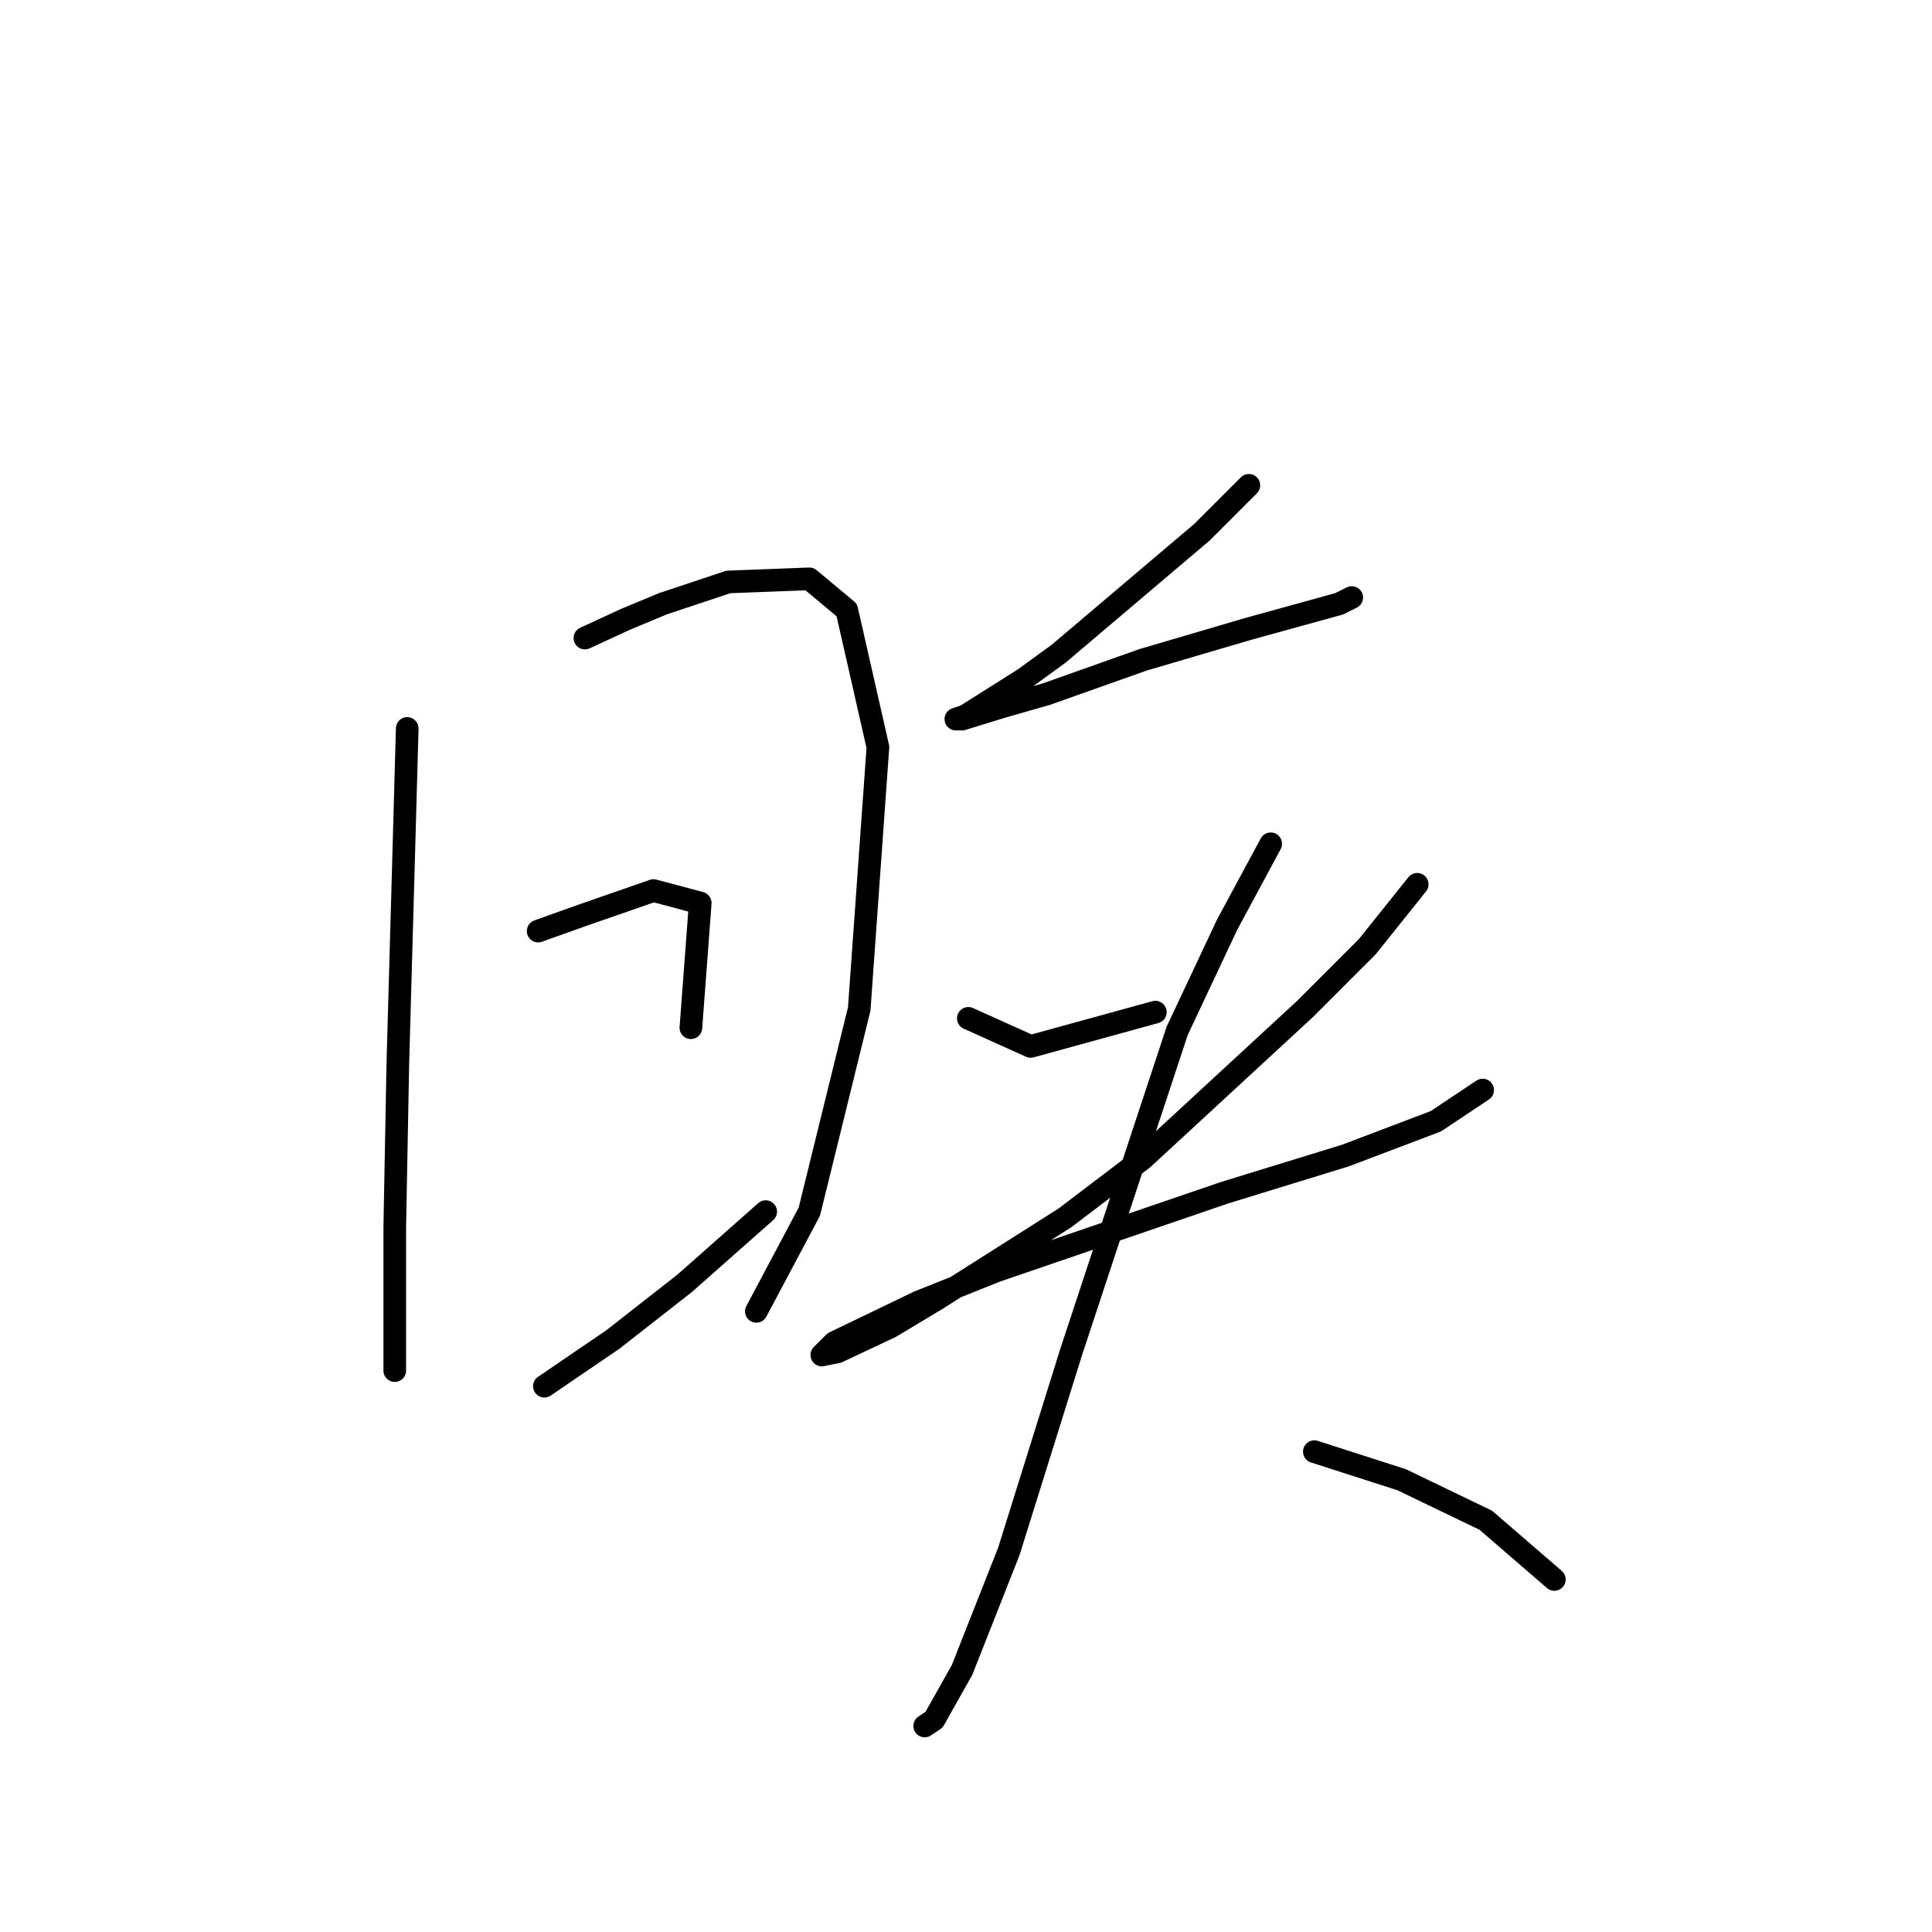 <?xml version="1.0" standalone="no"?>
    <svg width="256" height="256" xmlns="http://www.w3.org/2000/svg" version="1.1">
    <polyline stroke="black" stroke-width="3" stroke-linecap="round" fill="transparent" stroke-linejoin="round" points="53.959 96.525 53.546 111.394 52.72 140.721 52.307 162.613 52.307 175.004 52.307 180.787 52.307 181.613 52.307 180.787 52.307 180.787 " />
        <polyline stroke="black" stroke-width="3" stroke-linecap="round" fill="transparent" stroke-linejoin="round" points="77.503 84.546 82.872 82.068 87.829 80.003 96.503 77.111 107.242 76.698 112.199 80.829 116.329 99.003 113.851 133.699 107.242 160.547 100.22 173.765 100.22 173.765 " />
        <polyline stroke="black" stroke-width="3" stroke-linecap="round" fill="transparent" stroke-linejoin="round" points="71.307 123.373 77.09 121.308 86.59 118.003 92.785 119.655 91.546 136.177 91.546 136.177 " />
        <polyline stroke="black" stroke-width="3" stroke-linecap="round" fill="transparent" stroke-linejoin="round" points="72.133 183.678 81.22 177.482 90.72 170.047 101.46 160.547 101.46 160.547 " />
        <polyline stroke="black" stroke-width="3" stroke-linecap="round" fill="transparent" stroke-linejoin="round" points="165.482 64.307 159.287 70.502 140.286 86.611 135.743 89.916 127.895 94.872 126.656 95.285 127.482 95.285 132.851 93.633 138.634 91.981 151.439 87.437 165.482 83.307 177.461 80.003 179.113 79.176 179.113 79.176 " />
        <polyline stroke="black" stroke-width="3" stroke-linecap="round" fill="transparent" stroke-linejoin="round" points="128.308 134.938 136.569 138.656 153.091 134.112 153.091 134.112 " />
        <polyline stroke="black" stroke-width="3" stroke-linecap="round" fill="transparent" stroke-linejoin="round" points="187.787 117.177 181.178 125.438 172.917 133.699 151.439 153.525 141.112 161.373 124.177 172.113 117.982 175.83 110.96 179.135 108.894 179.548 110.547 177.895 121.699 172.526 132.025 168.395 162.178 158.069 178.287 153.112 190.265 148.569 196.461 144.438 196.461 144.438 " />
        <polyline stroke="black" stroke-width="3" stroke-linecap="round" fill="transparent" stroke-linejoin="round" points="168.374 111.807 162.591 122.547 155.982 136.59 141.938 179.135 133.677 205.57 127.482 221.266 123.764 227.875 122.525 228.701 122.525 228.701 " />
        <polyline stroke="black" stroke-width="3" stroke-linecap="round" fill="transparent" stroke-linejoin="round" points="174.156 192.352 185.722 196.07 196.874 201.439 205.961 209.287 205.961 209.287 " />
        </svg>